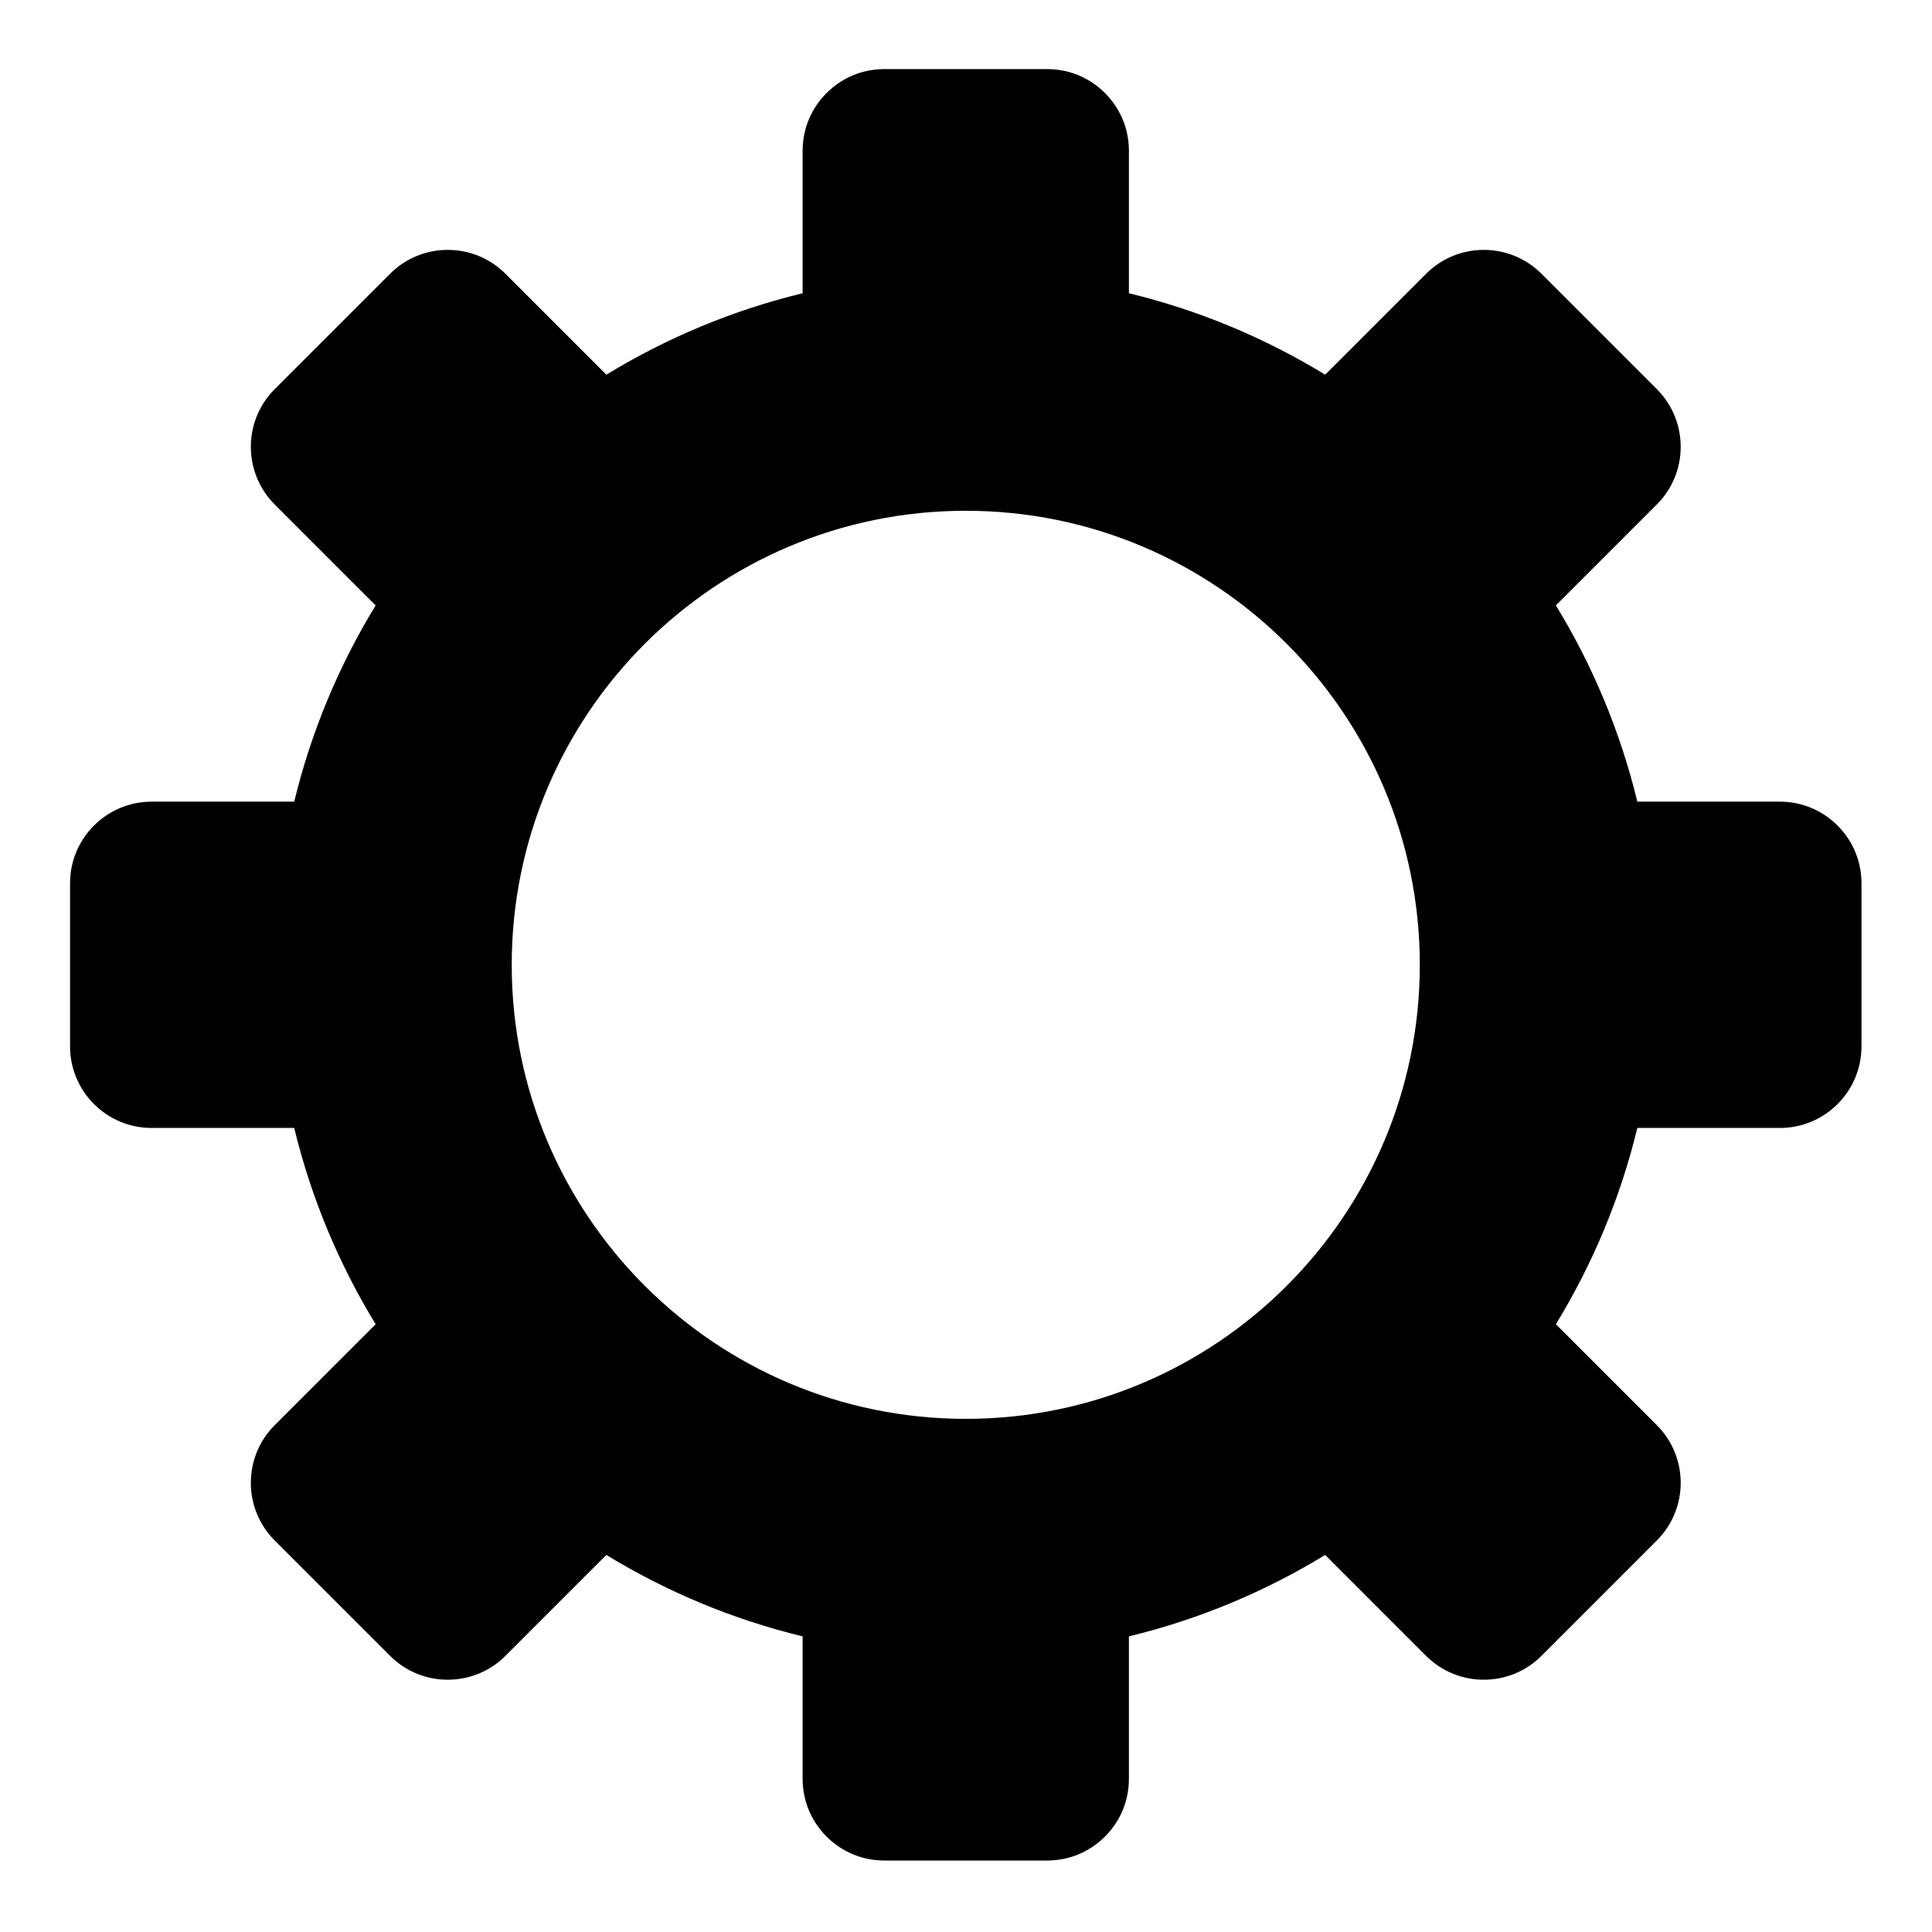 <?xml version="1.0" encoding="UTF-8" standalone="no"?><!DOCTYPE svg PUBLIC "-//W3C//DTD SVG 1.1//EN" "http://www.w3.org/Graphics/SVG/1.1/DTD/svg11.dtd"><svg width="100%" height="100%" viewBox="0 0 201 201" version="1.1" xmlns="http://www.w3.org/2000/svg" xmlns:xlink="http://www.w3.org/1999/xlink" xml:space="preserve" xmlns:serif="http://www.serif.com/" style="fill-rule:evenodd;clip-rule:evenodd;stroke-linejoin:round;stroke-miterlimit:2;"><rect id="Artboard1" x="0.476" y="0.376" width="200" height="200" style="fill:none;"/><path d="M170.344,117.349C168.574,124.652 165.687,131.522 161.871,137.768L172.371,148.268C175.683,151.58 175.683,156.957 172.371,160.269L160.369,172.271C157.057,175.583 151.679,175.583 148.367,172.271L137.868,161.771C131.624,165.585 124.754,168.473 117.449,170.244L117.449,185.078C117.443,186.038 117.289,186.99 116.969,187.897C116.134,190.265 114.237,192.185 111.879,193.049C110.978,193.379 110.03,193.545 109.072,193.564L91.99,193.564C91.029,193.558 90.077,193.404 89.171,193.084C86.769,192.237 84.83,190.299 83.983,187.897C83.664,186.99 83.509,186.038 83.503,185.078L83.503,170.244C76.2,168.474 69.331,165.587 63.084,161.771L52.585,172.271C49.273,175.583 43.895,175.583 40.583,172.271L28.581,160.269C25.269,156.957 25.269,151.58 28.581,148.268L39.081,137.768C35.267,131.524 32.38,124.654 30.609,117.349L15.775,117.349C11.091,117.349 7.288,113.547 7.288,108.863L7.288,91.89C7.288,87.206 11.091,83.403 15.775,83.403L30.609,83.403C32.379,76.1 35.266,69.231 39.081,62.985L28.581,52.485C25.269,49.173 25.269,43.795 28.581,40.483L40.583,28.481C43.895,25.169 49.273,25.169 52.585,28.481L63.084,38.981C69.328,35.168 76.198,32.28 83.503,30.509L83.503,15.675C83.509,14.714 83.664,13.762 83.983,12.856C84.818,10.487 86.715,8.567 89.073,7.703C89.974,7.373 90.922,7.207 91.88,7.189L91.99,7.188L108.963,7.188L109.072,7.189C110.03,7.207 110.978,7.373 111.879,7.703C114.237,8.567 116.134,10.487 116.969,12.856C117.289,13.762 117.443,14.714 117.449,15.675L117.449,30.509C124.752,32.279 131.621,35.166 137.868,38.981L148.367,28.481C151.679,25.169 157.057,25.169 160.369,28.481L172.371,40.483C175.683,43.795 175.683,49.173 172.371,52.485L161.871,62.985C165.685,69.228 168.573,76.098 170.344,83.403L185.178,83.403C189.862,83.403 193.664,87.206 193.664,91.89L193.664,108.863C193.664,113.547 189.862,117.349 185.178,117.349L170.344,117.349ZM100.476,53.139C126.547,53.139 147.713,74.305 147.713,100.376C147.713,126.447 126.547,147.613 100.476,147.613C74.405,147.613 53.239,126.447 53.239,100.376C53.239,74.305 74.405,53.139 100.476,53.139Z"/></svg>